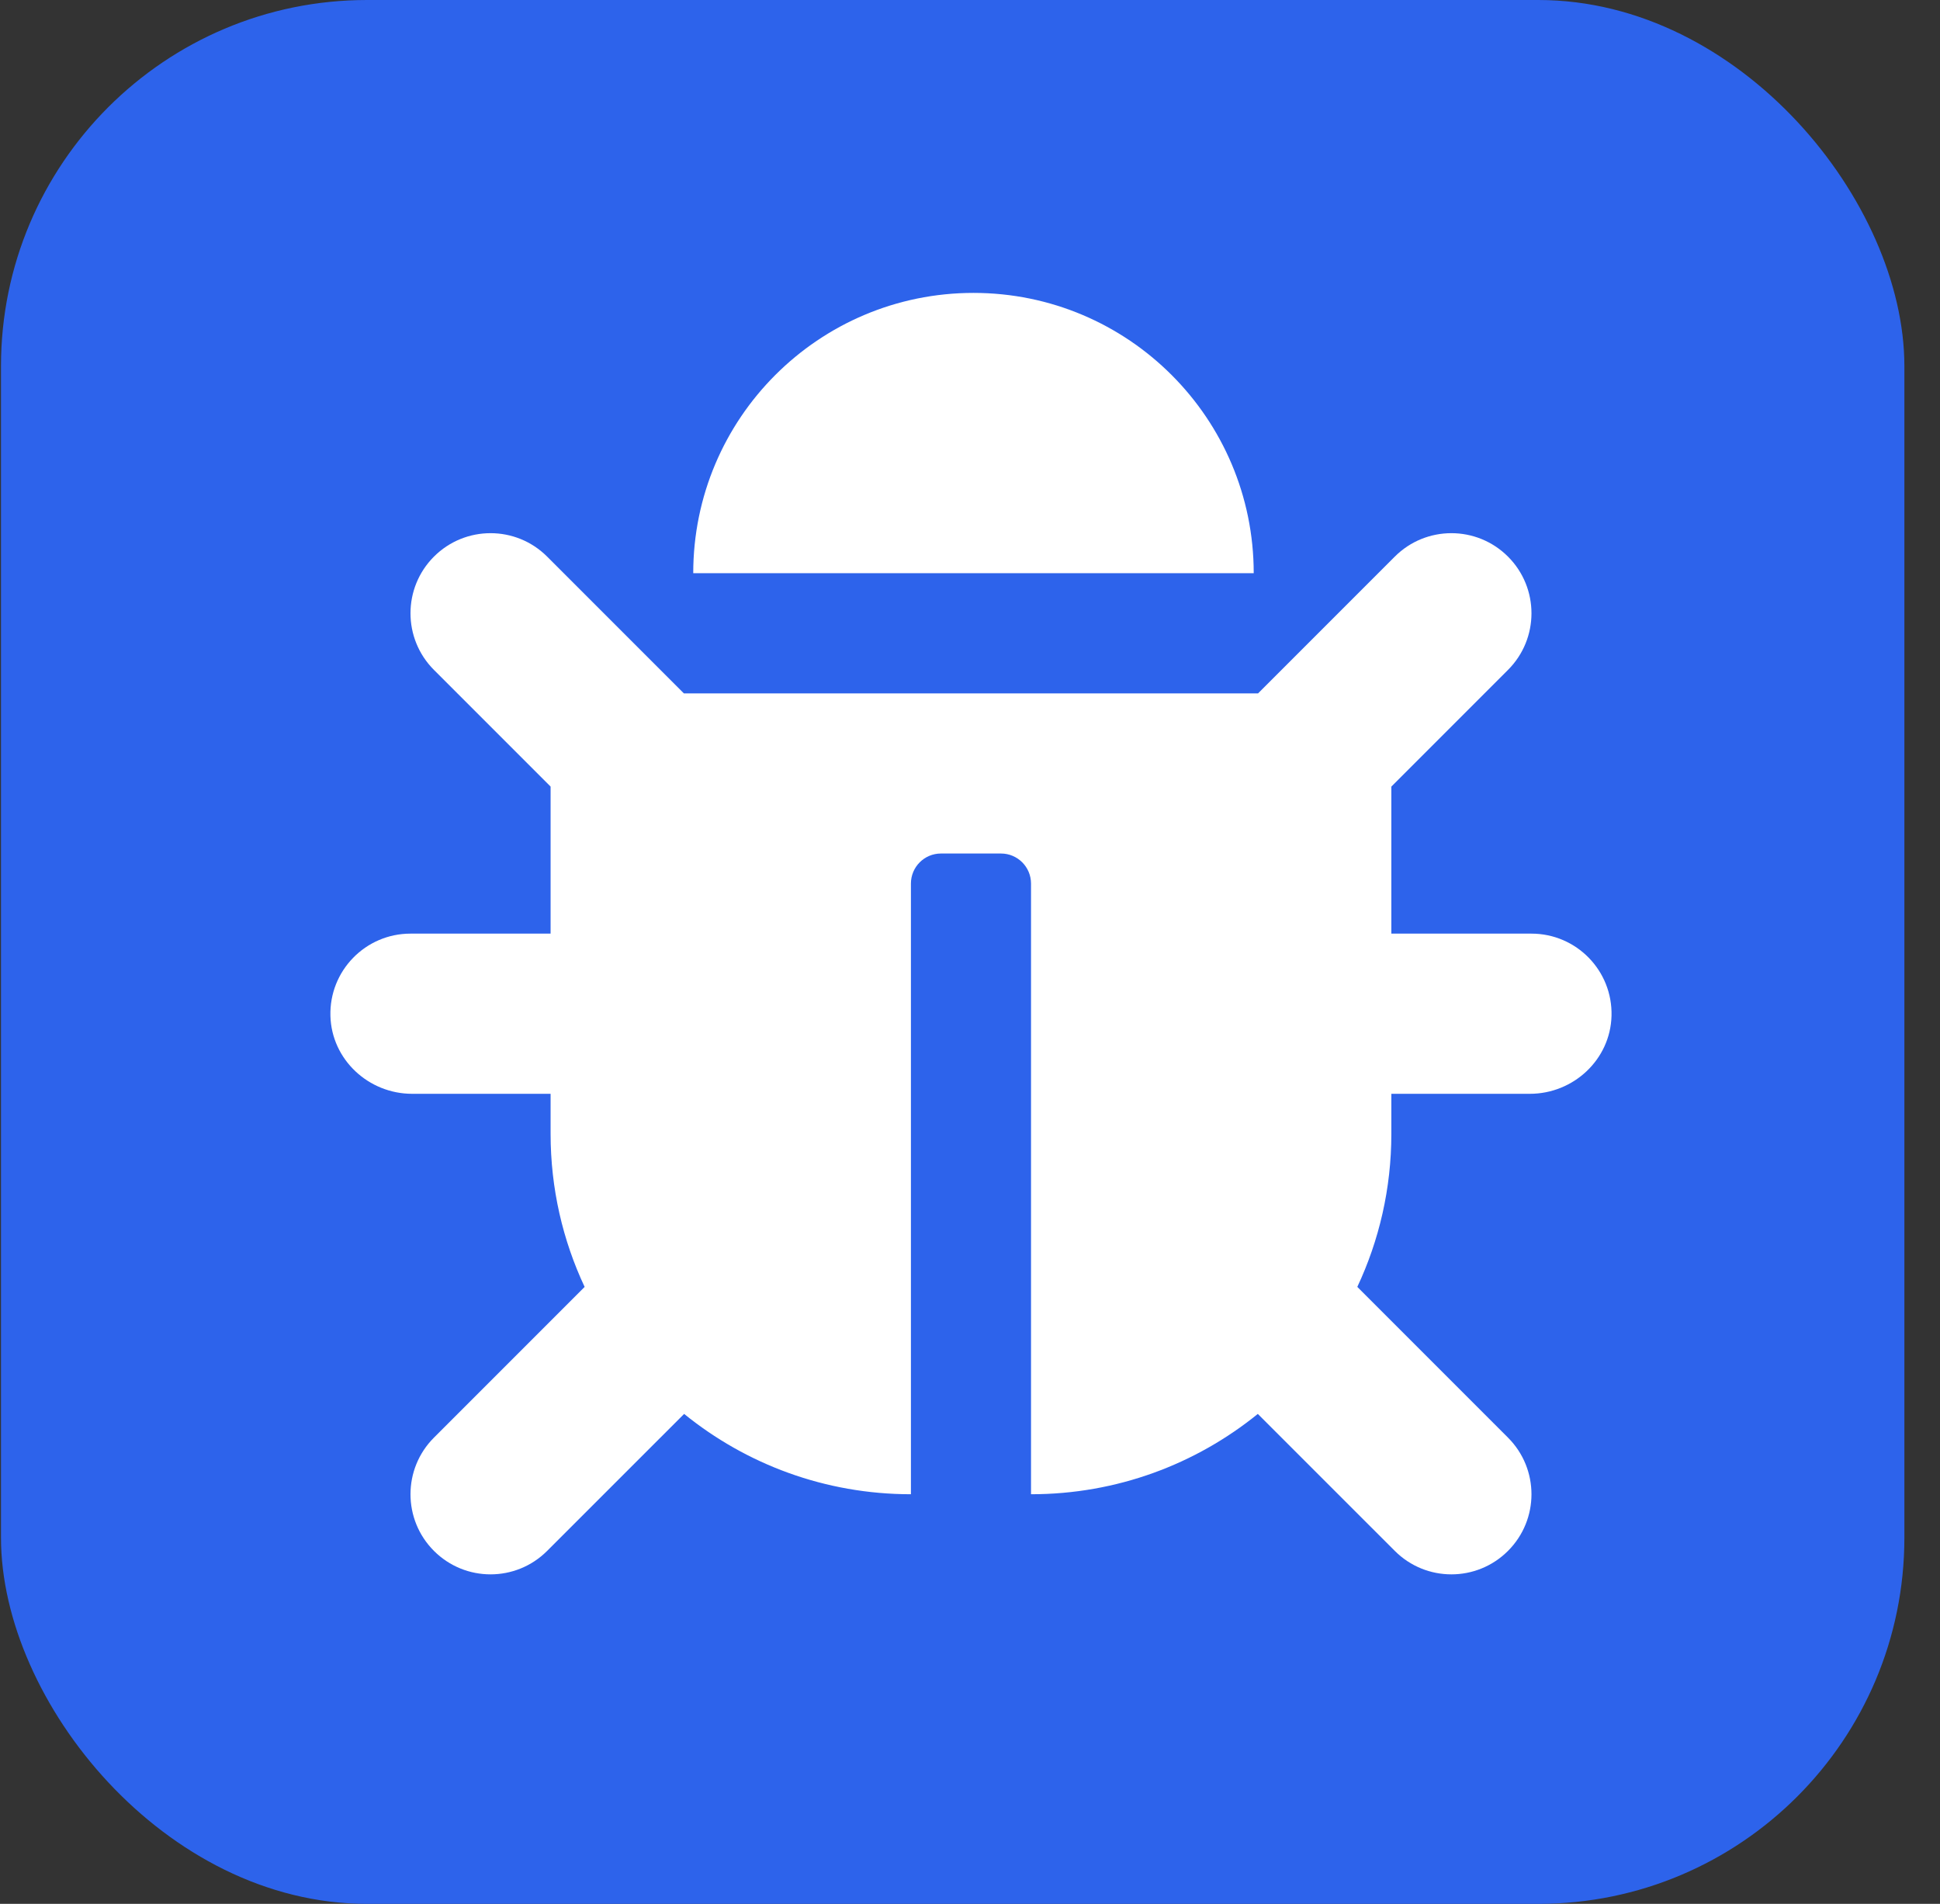 <svg width="53" height="52" viewBox="0 0 53 52" fill="none" xmlns="http://www.w3.org/2000/svg">
<rect x="0" y="0" width="53" height="52" fill="#333333" stroke="none"/>
<rect x="0.027" width="52" height="52" rx="10" fill="#2D63EB"/>
<path d="M44.026 27.749C43.993 28.941 42.986 29.875 41.794 29.875H38.011V30.969C38.011 32.463 37.677 33.88 37.081 35.149L41.198 39.266C42.053 40.12 42.053 41.505 41.198 42.359C40.344 43.214 38.959 43.214 38.105 42.359L34.363 38.618C32.671 39.99 30.515 40.812 28.167 40.812V24.133C28.167 23.68 27.8 23.312 27.347 23.312H25.706C25.253 23.312 24.886 23.68 24.886 24.133V40.812C22.538 40.812 20.382 39.99 18.69 38.618L14.948 42.359C14.094 43.214 12.709 43.214 11.855 42.359C11.001 41.505 11.001 40.12 11.855 39.266L15.972 35.149C15.376 33.88 15.042 32.463 15.042 30.969V29.875H11.26C10.068 29.875 9.06 28.941 9.027 27.749C8.993 26.513 9.986 25.5 11.214 25.5H15.042V21.484L11.855 18.297C11.001 17.442 11.001 16.058 11.855 15.203C12.709 14.349 14.094 14.349 14.948 15.203L18.683 18.938H34.37L38.105 15.203C38.959 14.349 40.344 14.349 41.198 15.203C42.053 16.058 42.053 17.443 41.198 18.297L38.011 21.484V25.5H41.839C43.068 25.5 44.06 26.513 44.026 27.749ZM26.595 8C22.366 8 18.939 11.428 18.939 15.656H34.251C34.251 11.428 30.823 8 26.595 8Z" fill="white"/>
</svg>

